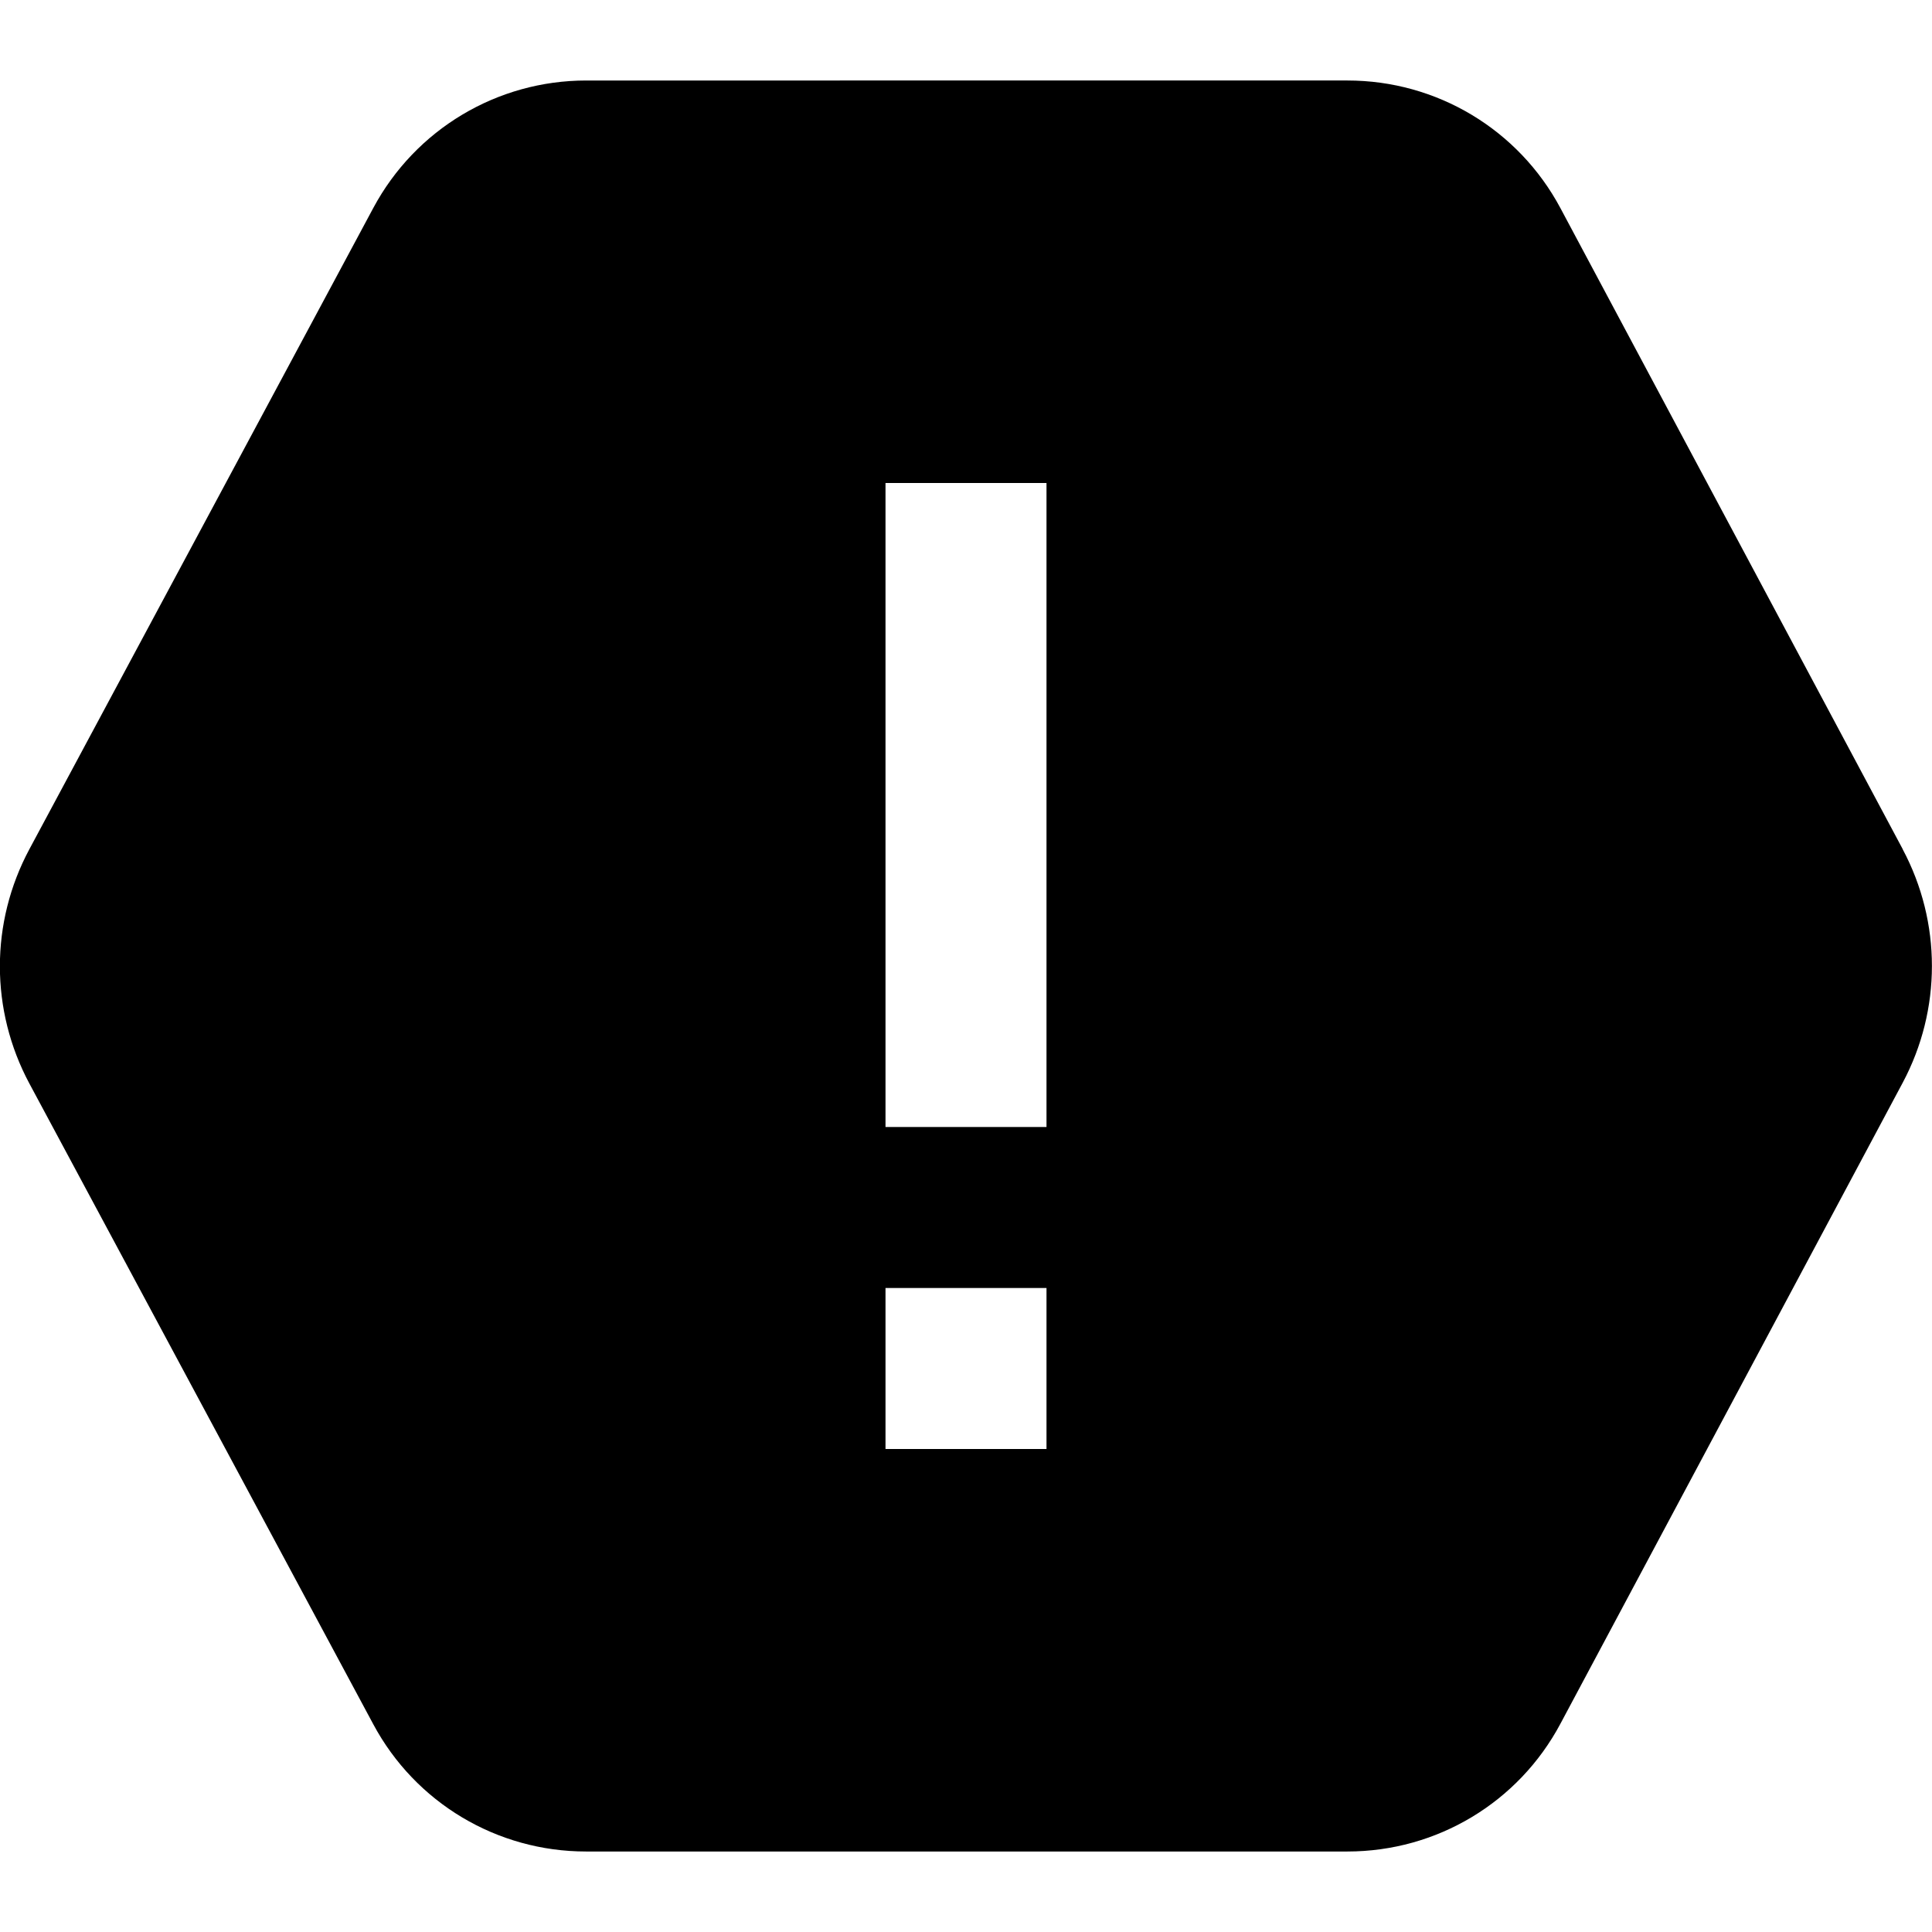 <?xml version="1.0" encoding="UTF-8"?>
<svg xmlns="http://www.w3.org/2000/svg" id="Layer_1" data-name="Layer 1" viewBox="0 0 24 24" width="100%" height="100%"><path d="m23.637,10.55l-4.252-7.963c-.522-.979-1.537-1.587-2.646-1.587H7.282c-1.107,0-2.12.606-2.644,1.582L.365,10.549c-.489.912-.488,2,0,2.911l4.272,7.959c.523.976,1.536,1.581,2.643,1.581h9.458c1.11,0,2.124-.608,2.646-1.587l4.252-7.963c.484-.908.484-1.992,0-2.9Zm-10.637,7.45h-2v-2h2v2Zm0-4h-2V6h2v8Z"/></svg>
